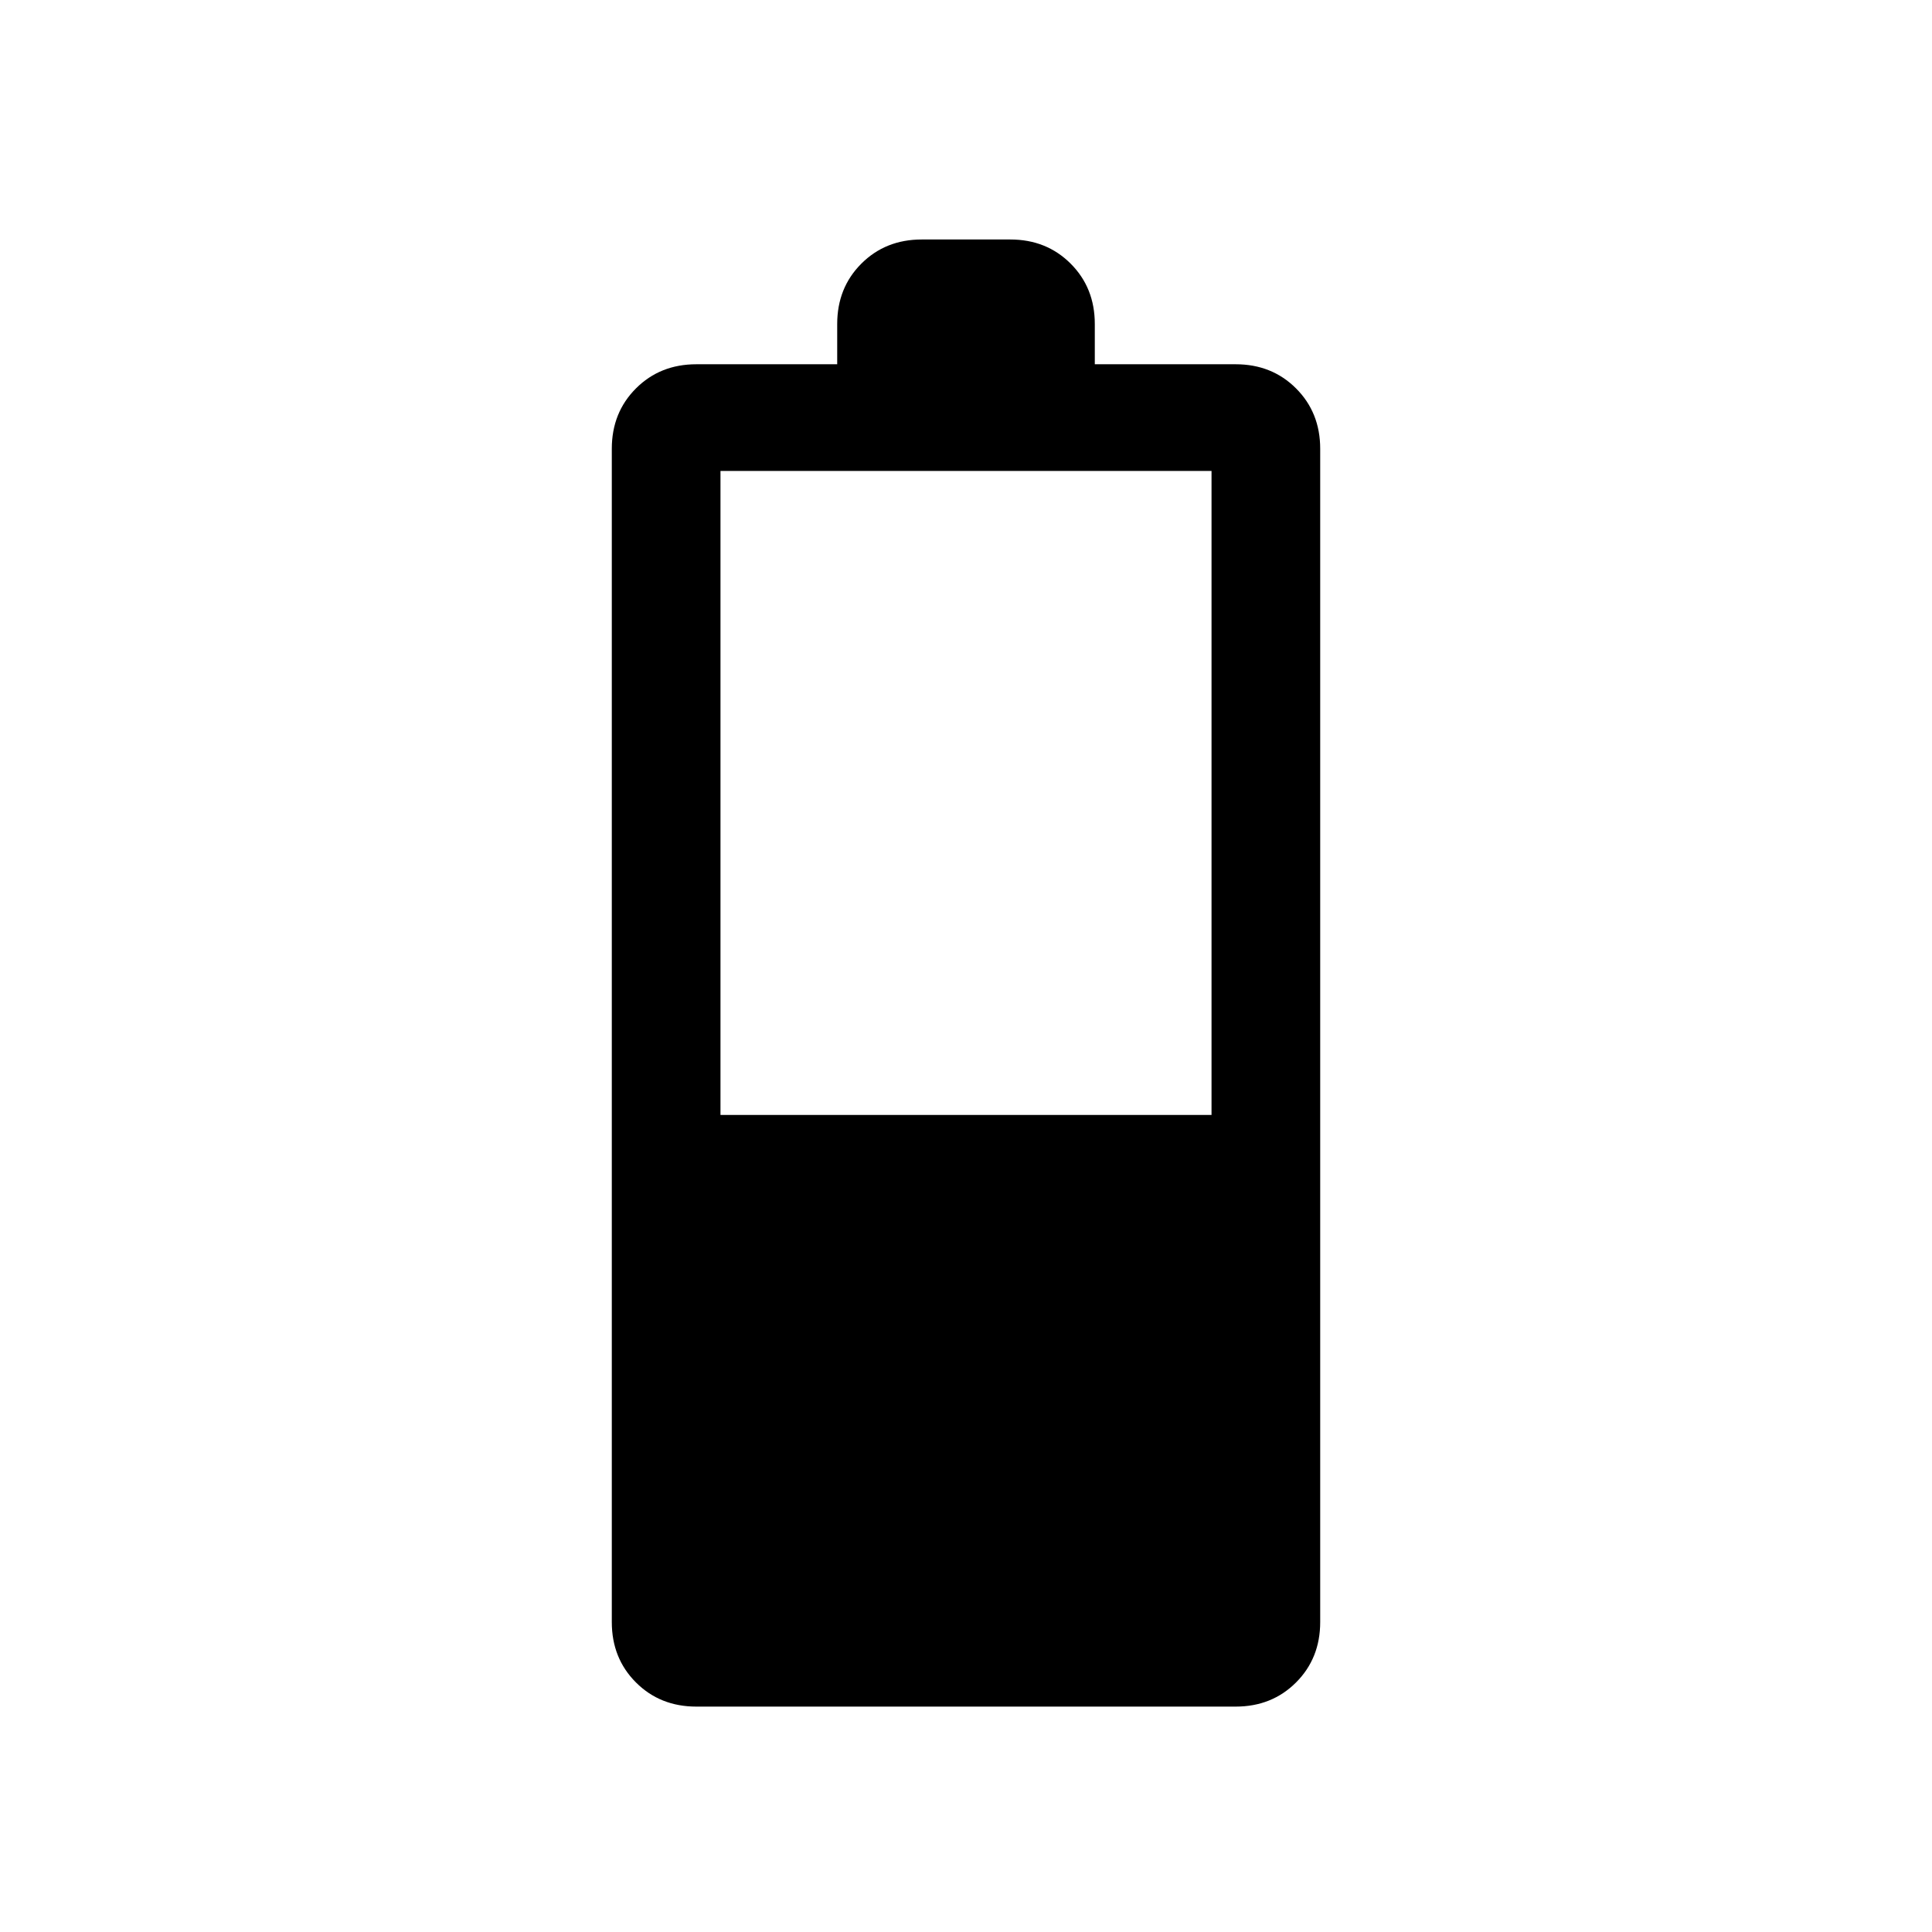 <svg xmlns="http://www.w3.org/2000/svg" height="24" width="24"><path d="M8.65 21.2q-.45 0-.75-.3t-.3-.75V5.575q0-.45.3-.75t.75-.3h1.75v-.5q0-.45.3-.75t.75-.3h1.1q.45 0 .75.3t.3.75v.5h1.75q.45 0 .75.3t.3.75V20.15q0 .45-.3.75t-.75.3Zm.3-7.35h6.1v-8h-6.1Z"/></svg>